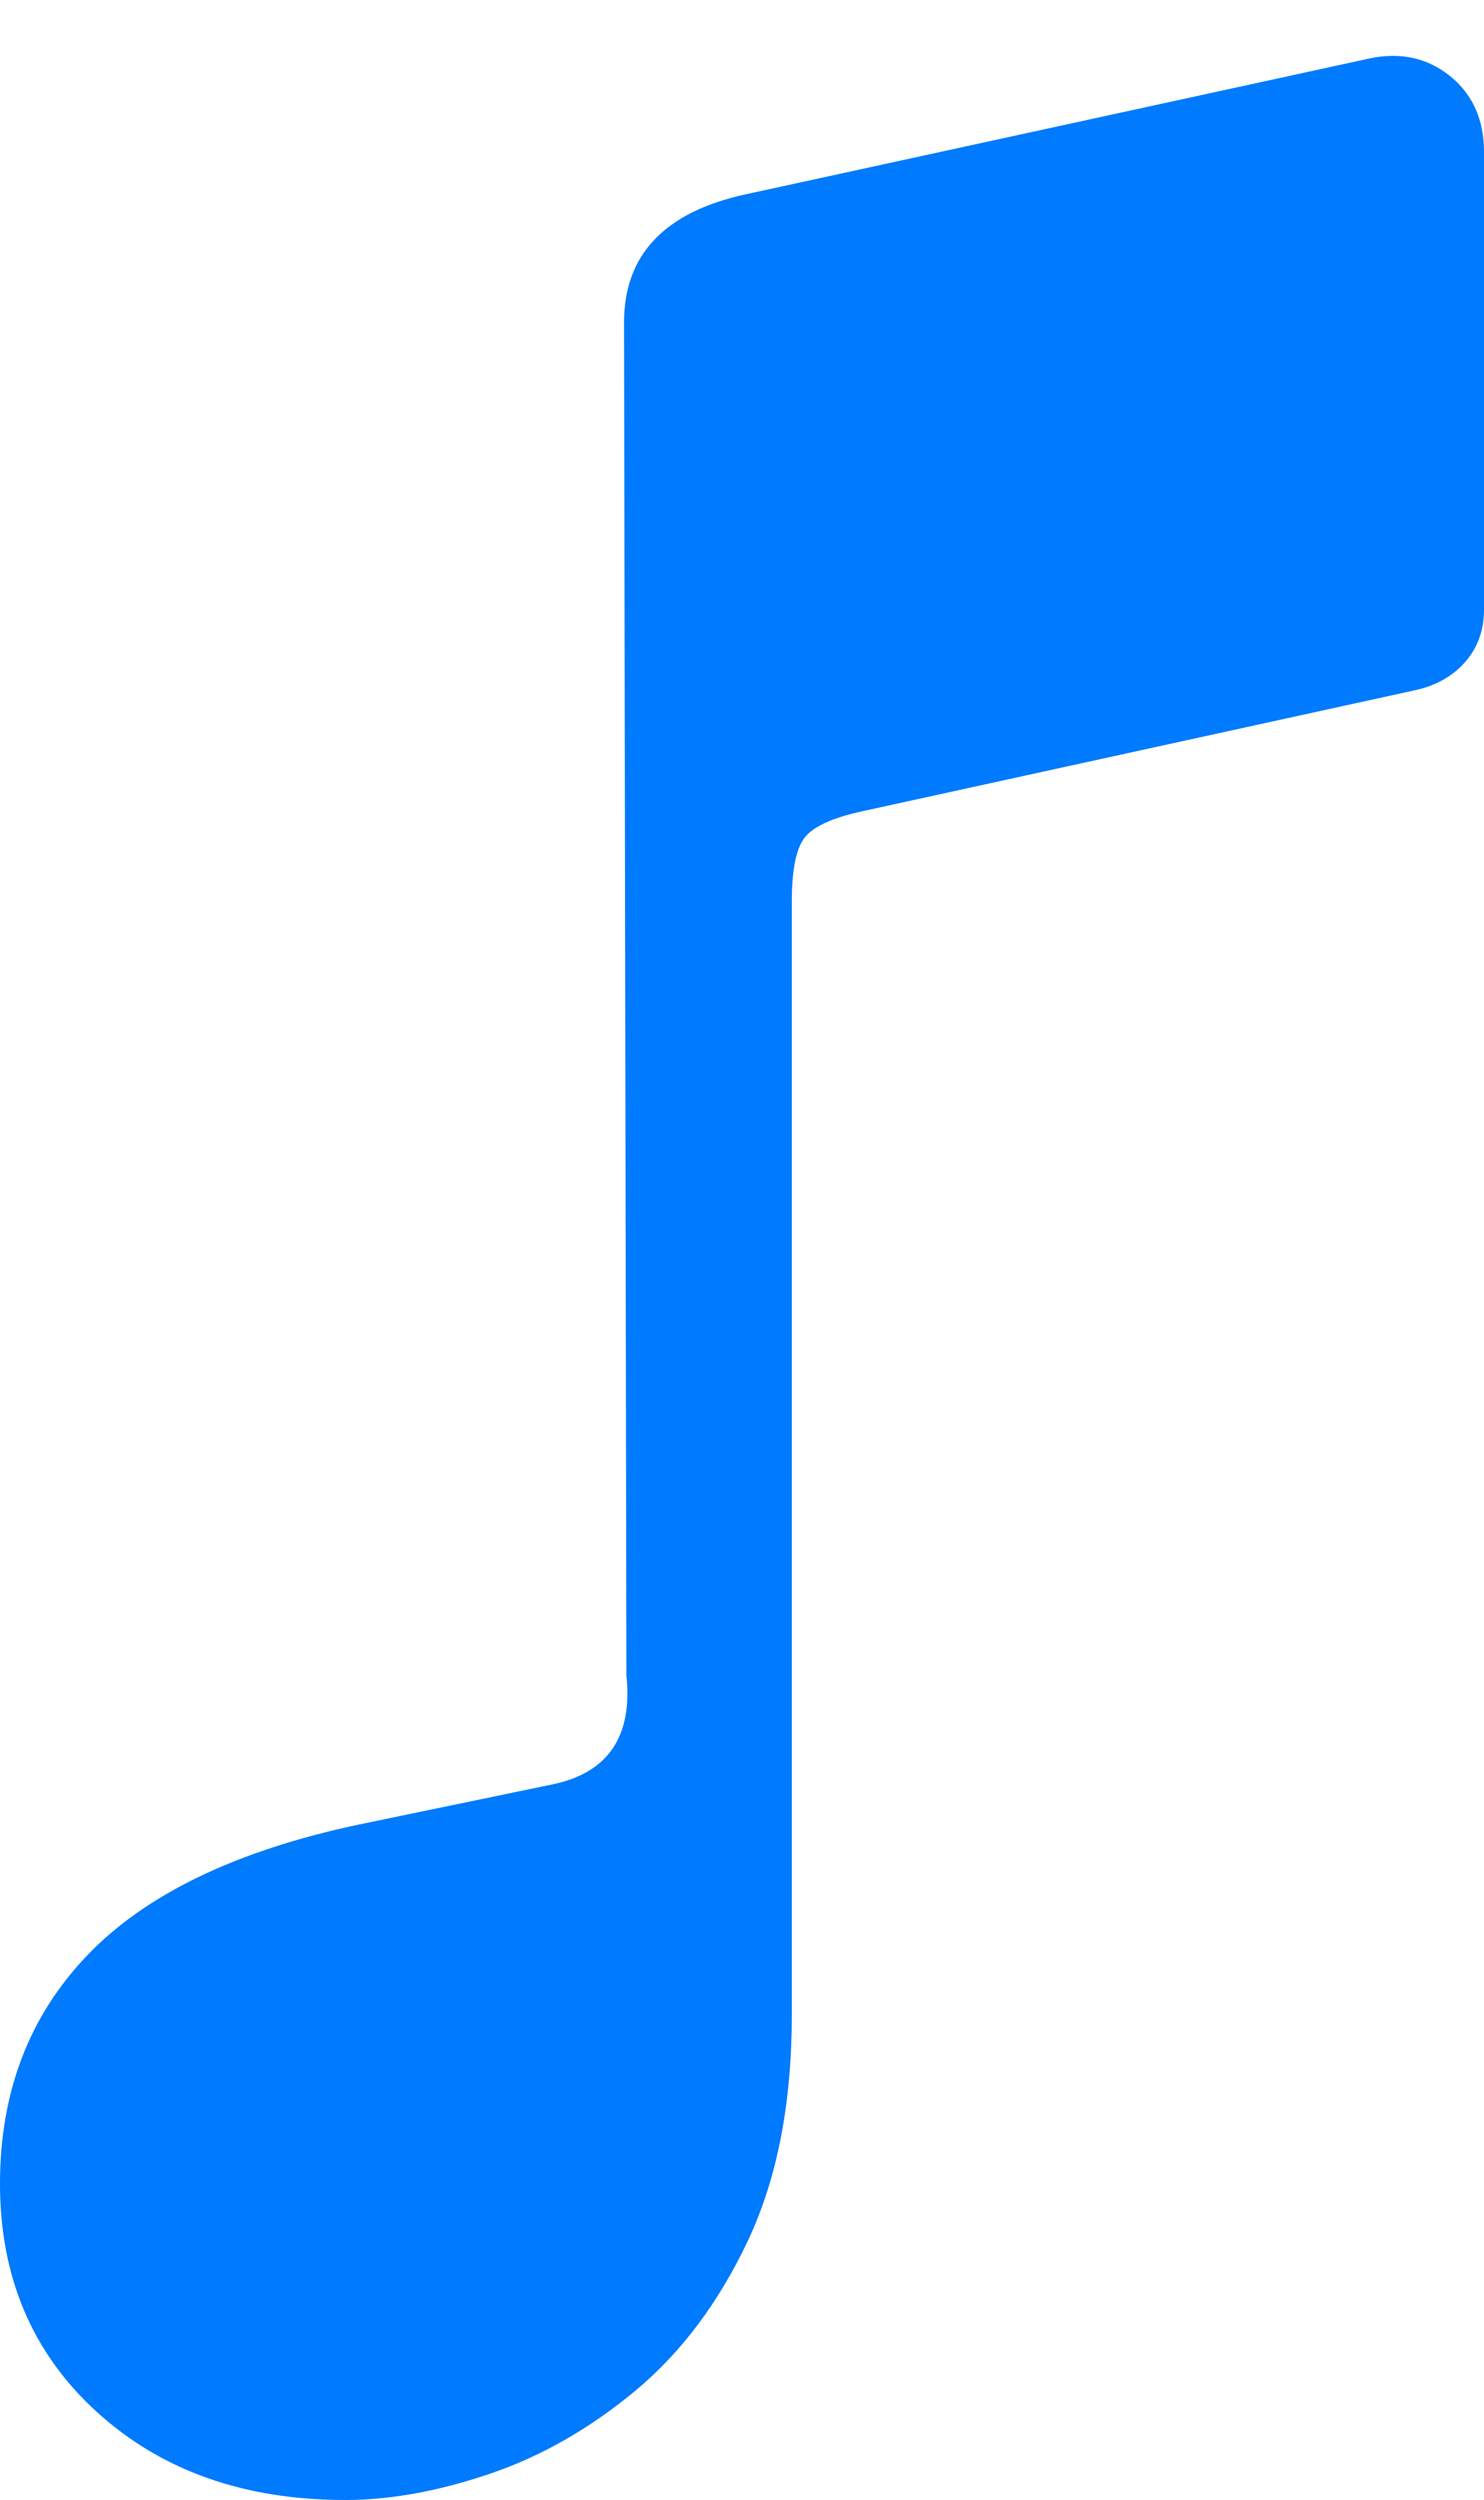 <?xml version="1.0" encoding="UTF-8"?>
<!--Generator: Apple Native CoreSVG 175.5-->
<!DOCTYPE svg
PUBLIC "-//W3C//DTD SVG 1.1//EN"
       "http://www.w3.org/Graphics/SVG/1.1/DTD/svg11.dtd">
<svg version="1.1" xmlns="http://www.w3.org/2000/svg" xmlns:xlink="http://www.w3.org/1999/xlink" width="11.914" height="20.068">
 <g>
  <rect height="20.068" opacity="0" width="11.914" x="0" y="0"/>
  <path d="M11.914 4.893L11.914 1.221Q11.914 0.83 11.641 0.61Q11.367 0.391 10.996 0.469L5.977 1.562Q5.01 1.777 5.01 2.588L5.029 13.447Q5.107 14.19 4.424 14.326L2.871 14.648Q1.406 14.961 0.703 15.693Q0 16.426 0 17.529Q0 18.652 0.776 19.36Q1.553 20.068 2.773 20.068Q3.311 20.068 3.931 19.858Q4.551 19.648 5.103 19.189Q5.654 18.73 6.006 17.983Q6.357 17.236 6.357 16.172L6.357 7.236Q6.357 6.855 6.46 6.724Q6.562 6.592 6.914 6.514L11.377 5.537Q11.621 5.479 11.768 5.308Q11.914 5.137 11.914 4.893Z" fill="#007aff"/>
 </g>
</svg>
